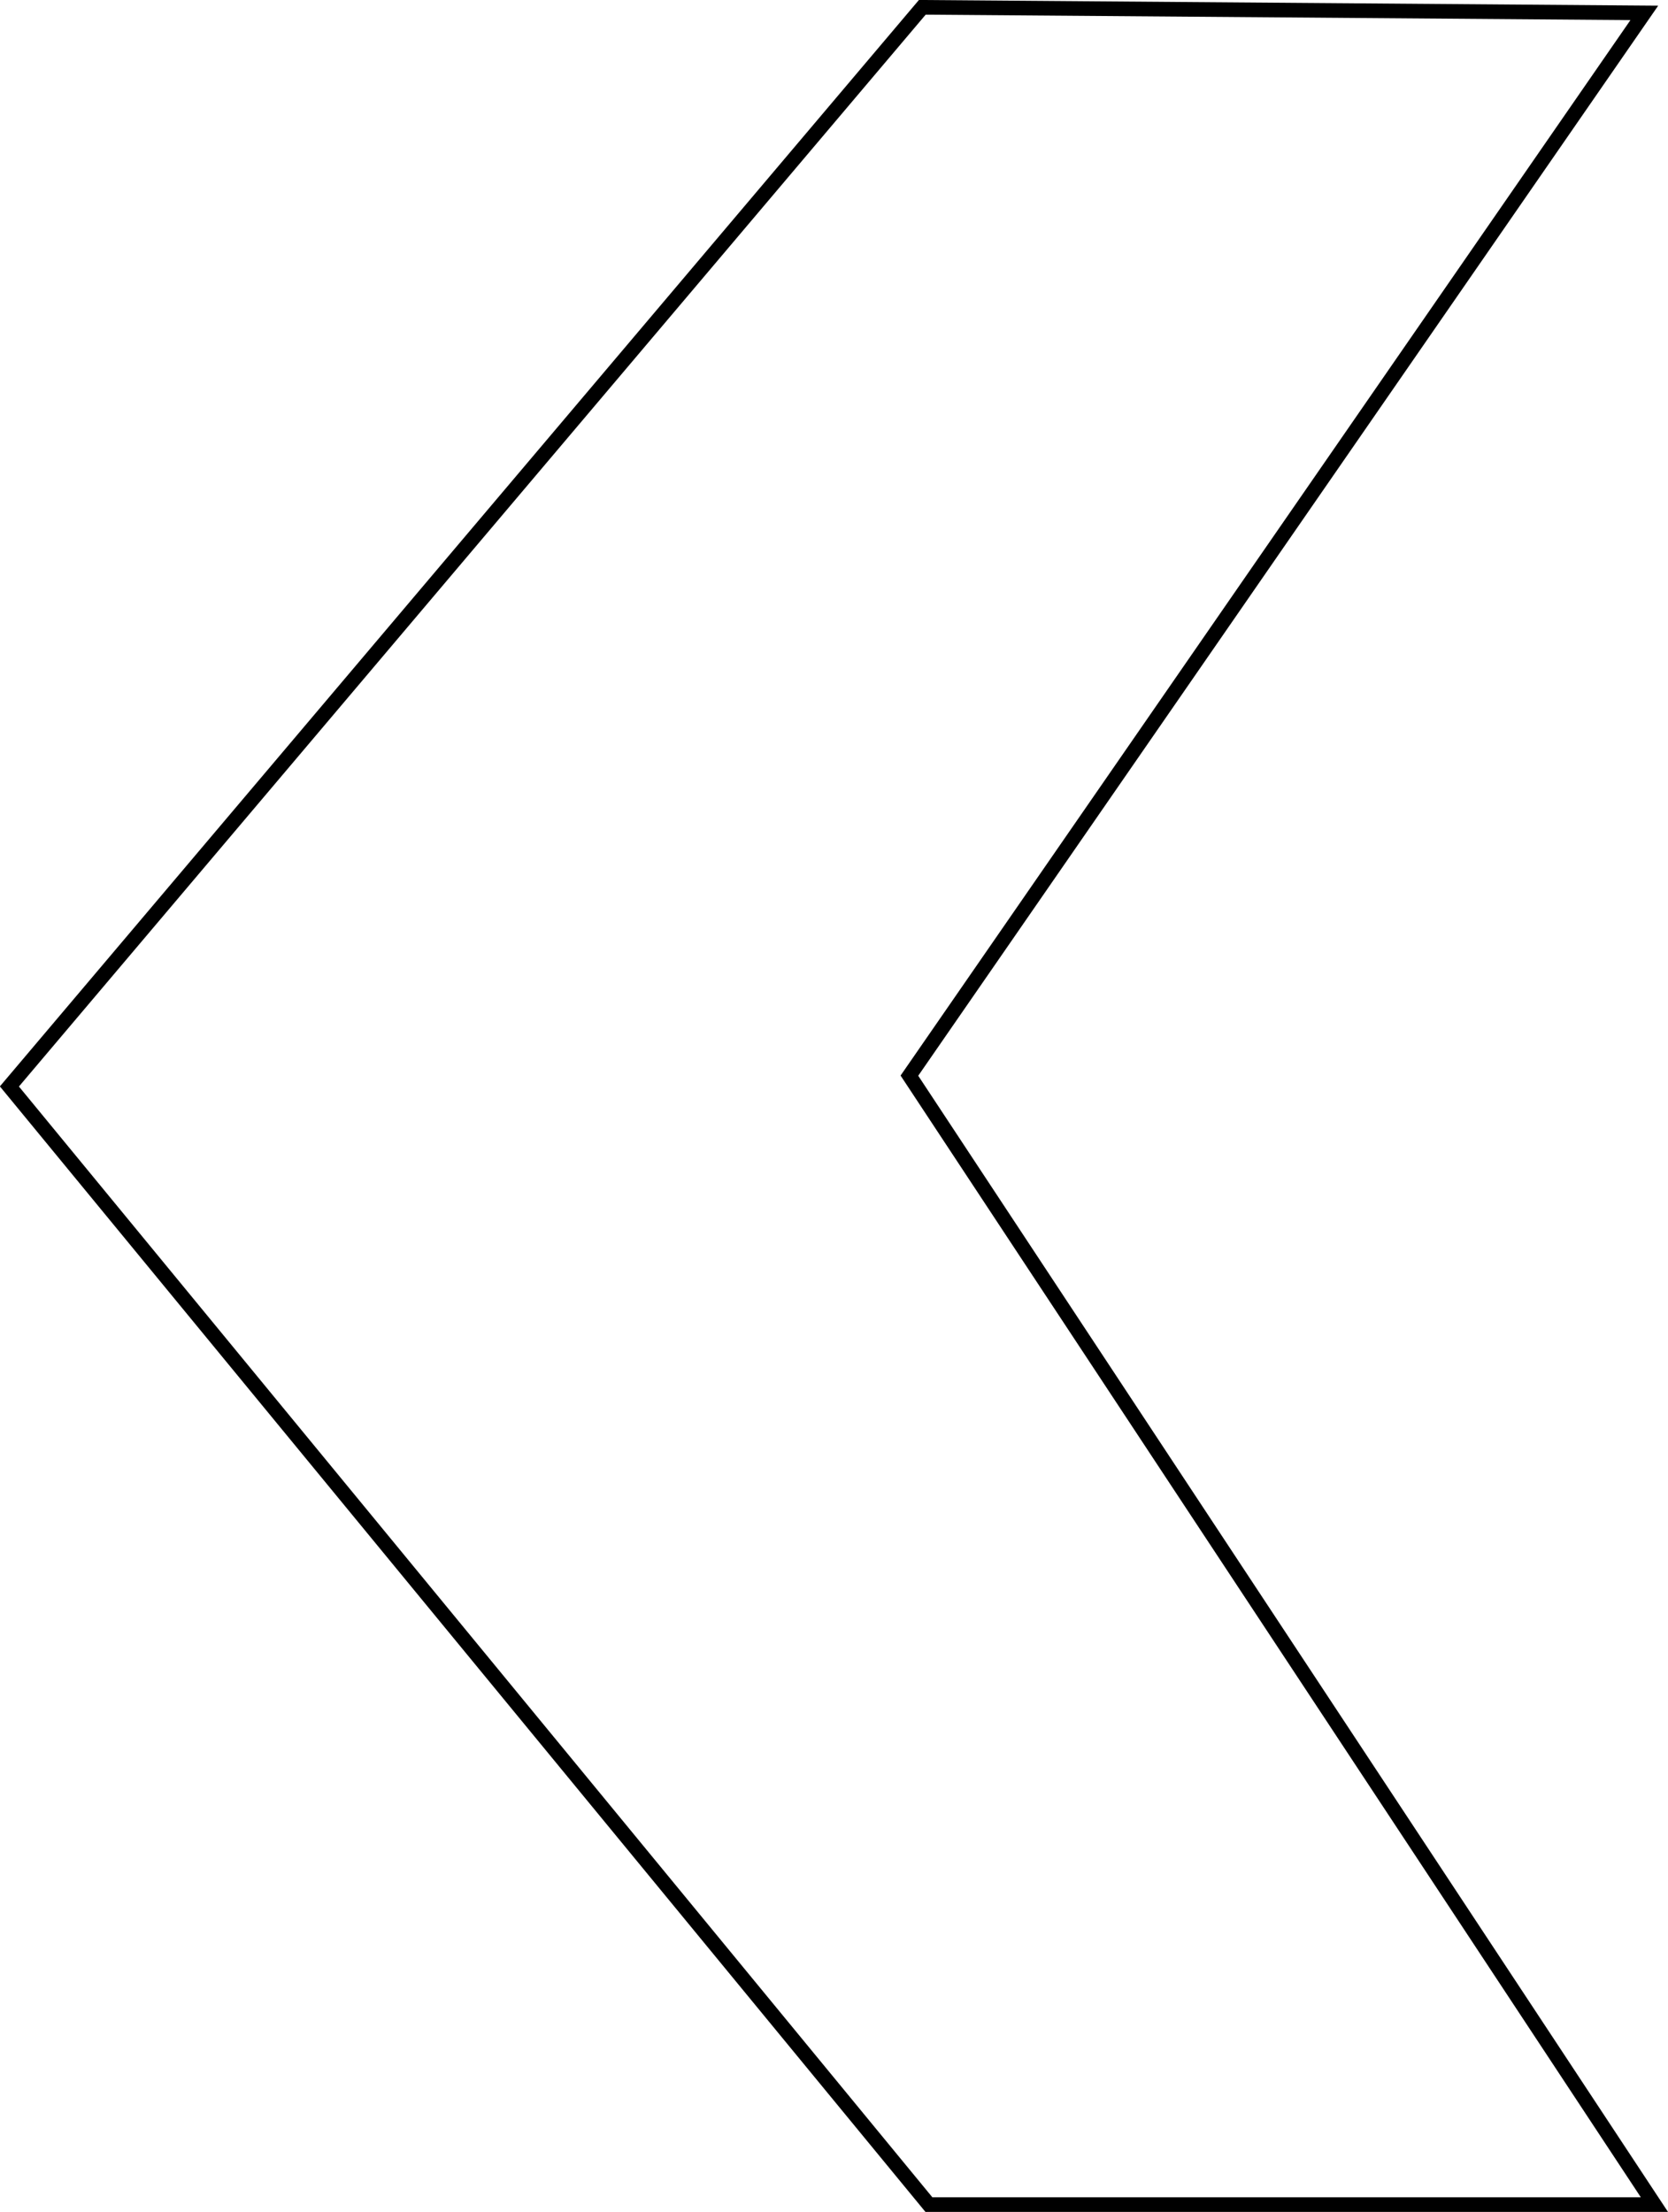 <?xml version="1.0" encoding="UTF-8" standalone="no"?>
<!-- Created with Inkscape (http://www.inkscape.org/) -->

<svg
   width="4.789mm"
   height="6.35mm"
   viewBox="0 0 4.789 6.35"
   version="1.1"
   id="svg5"
   xmlns:inkscape="http://www.inkscape.org/namespaces/inkscape"
   xmlns:sodipodi="http://sodipodi.sourceforge.net/DTD/sodipodi-0.dtd"
   xmlns="http://www.w3.org/2000/svg"
   xmlns:svg="http://www.w3.org/2000/svg">
  <sodipodi:namedview
     id="namedview7"
     pagecolor="#505050"
     bordercolor="#eeeeee"
     borderopacity="1"
     inkscape:showpageshadow="0"
     inkscape:pageopacity="0"
     inkscape:pagecheckerboard="0"
     inkscape:deskcolor="#505050"
     inkscape:document-units="mm"
     showgrid="false" />
  <defs
     id="defs2" />
  <g
     inkscape:label="Layer 1"
     inkscape:groupmode="layer"
     id="layer1"
     transform="translate(-30.28,-48.43)">
    <path
       style="fill:none;stroke:#000000;stroke-width:0.042;stroke-dasharray:none"
       d="m 30.307,51.549 2.621,-3.098 2.073,0.016 -2.11,3.051 2.139,3.241 h -2.083 z"
       id="path297"
       sodipodi:nodetypes="ccccccc" />
  </g>
</svg>
